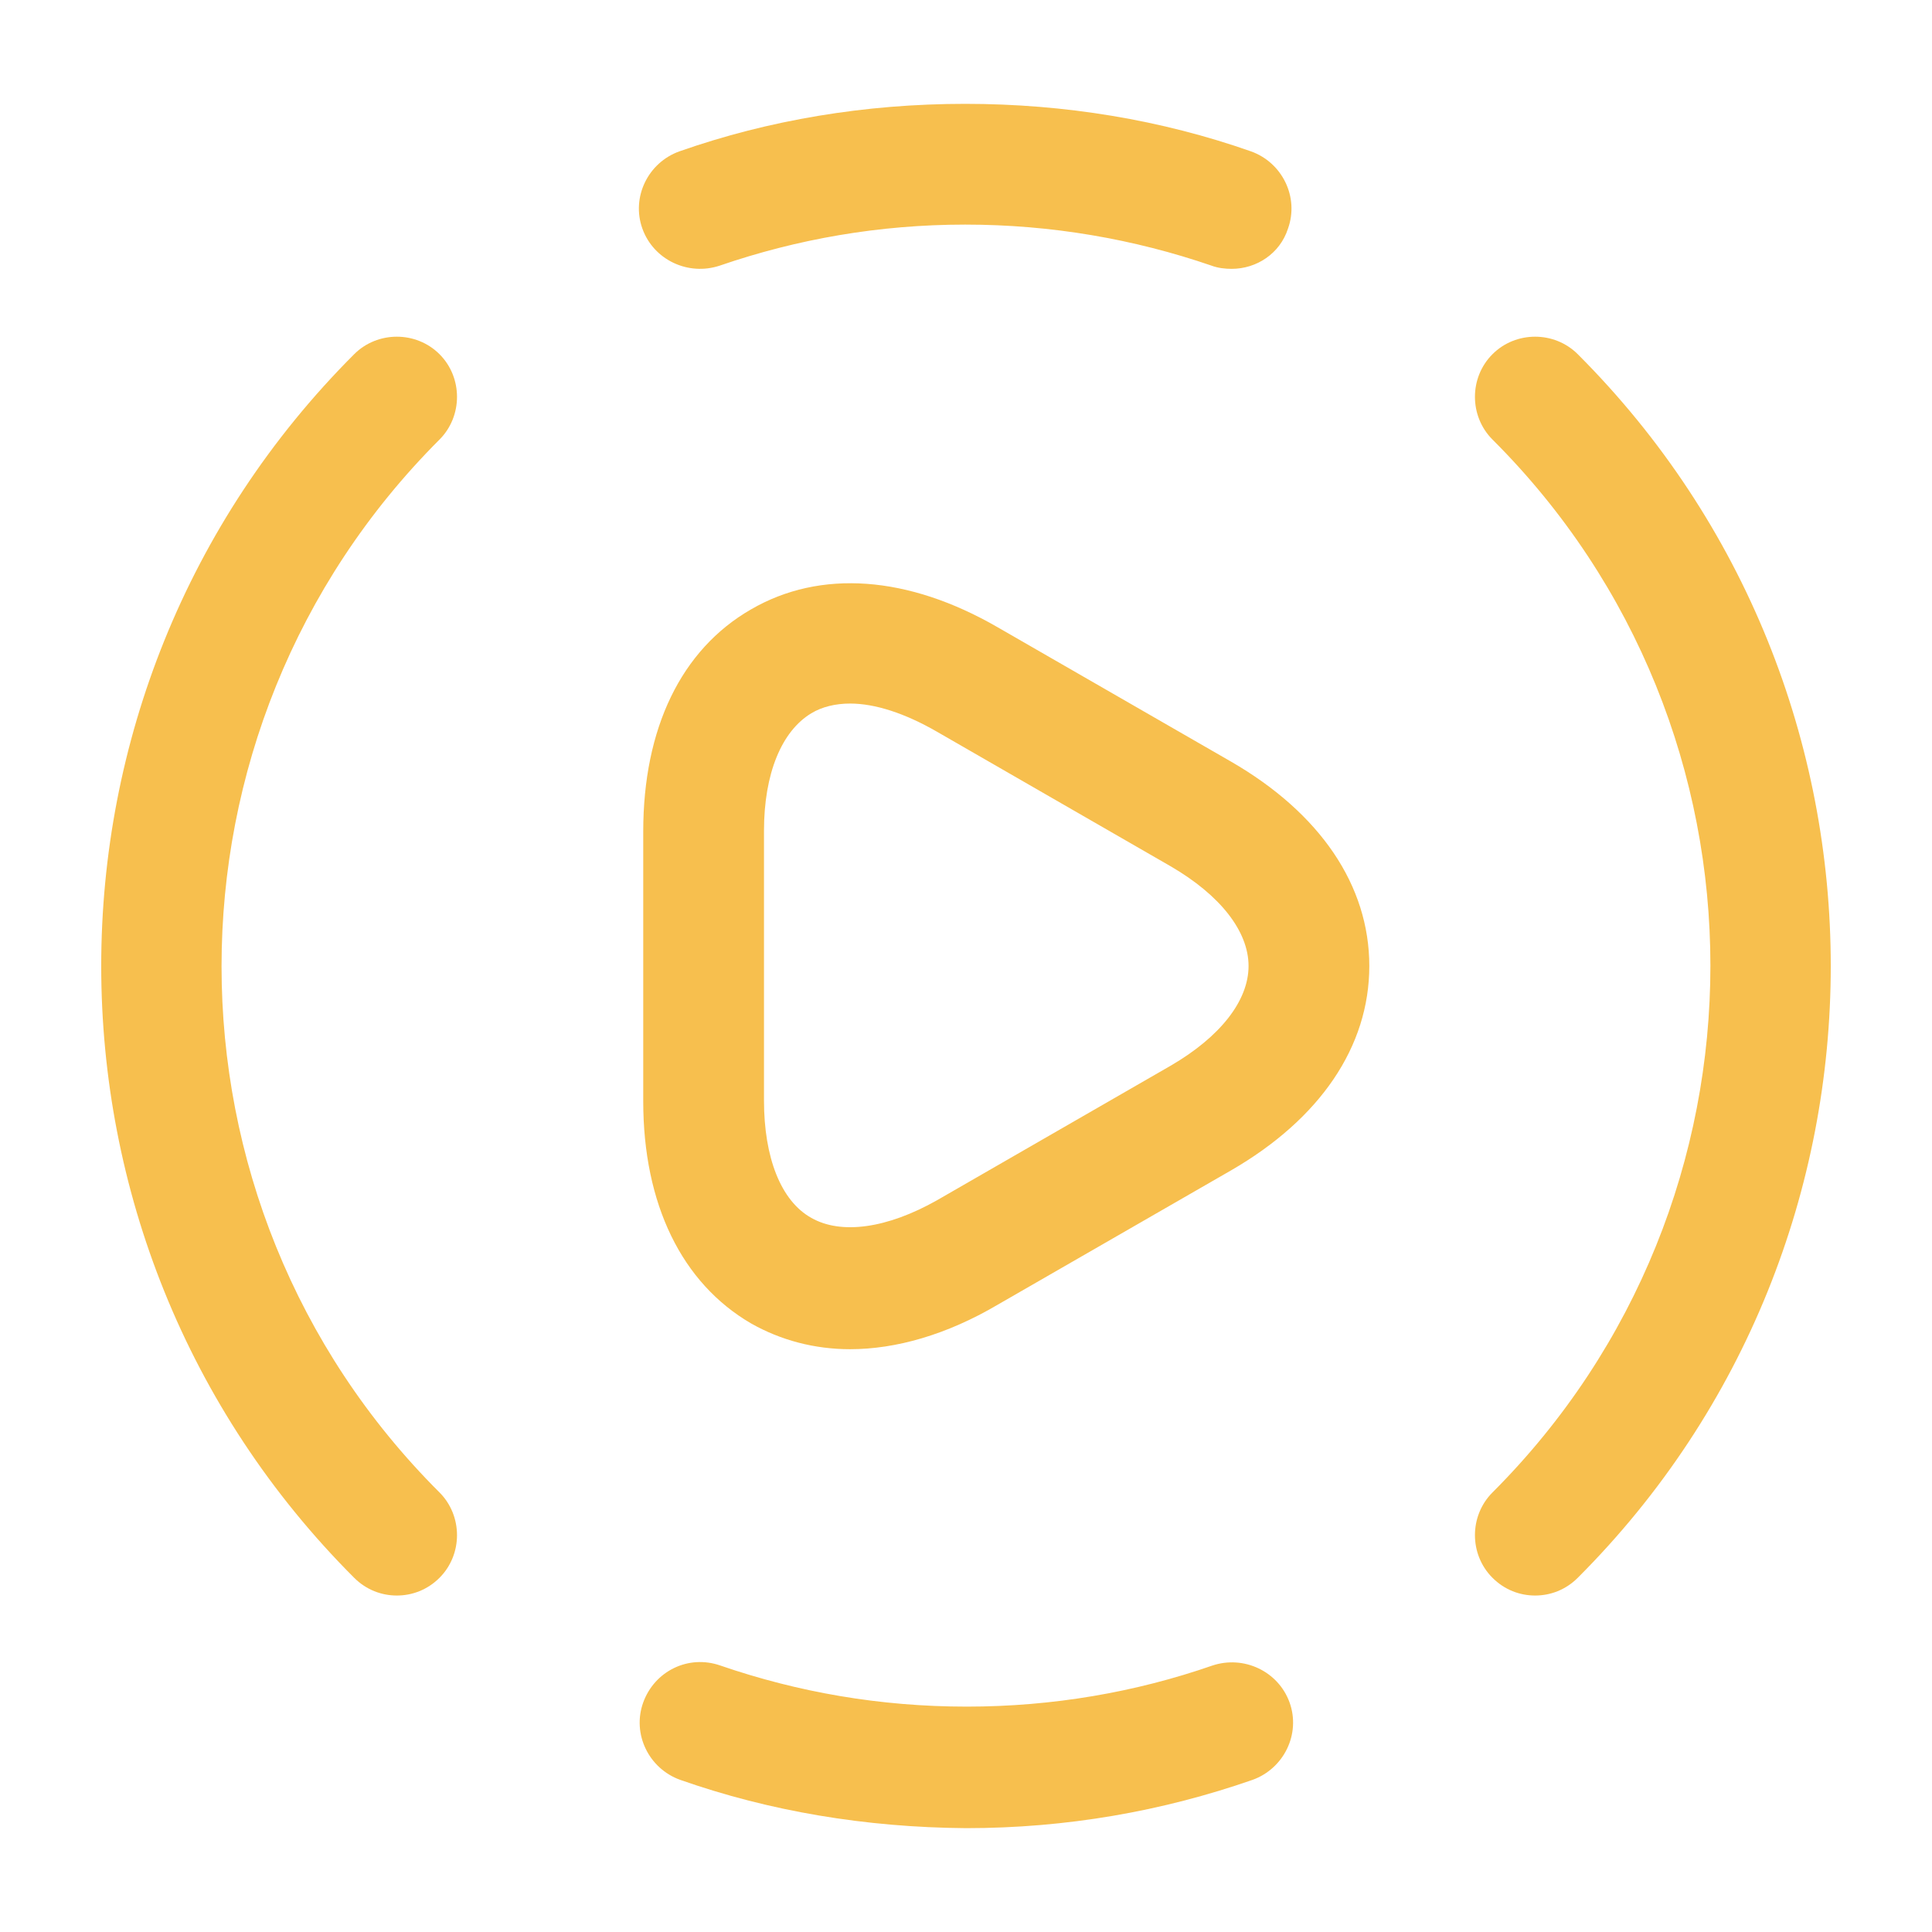 <svg width="32" height="32" viewBox="0 0 32 32" fill="none" xmlns="http://www.w3.org/2000/svg">
<path d="M25.426 26.427C25.173 26.427 24.92 26.333 24.72 26.133C24.333 25.747 24.333 25.107 24.72 24.72C29.533 19.907 29.533 12.08 24.72 7.28C24.333 6.893 24.333 6.253 24.72 5.867C25.106 5.48 25.746 5.48 26.133 5.867C31.72 11.453 31.72 20.547 26.133 26.133C25.933 26.333 25.68 26.427 25.426 26.427Z" fill="#F7BF4E"/>
<path d="M6.573 26.427C6.32 26.427 6.066 26.333 5.866 26.133C0.28 20.547 0.28 11.453 5.866 5.867C6.253 5.48 6.893 5.48 7.28 5.867C7.666 6.253 7.666 6.893 7.28 7.28C2.466 12.093 2.466 19.92 7.28 24.72C7.666 25.107 7.666 25.747 7.28 26.133C7.08 26.333 6.826 26.427 6.573 26.427Z" fill="#F7BF4E"/>
<path d="M16 30.28C14.333 30.267 12.746 30 11.266 29.48C10.746 29.293 10.466 28.72 10.653 28.2C10.84 27.68 11.4 27.4 11.933 27.587C13.213 28.027 14.573 28.267 16.013 28.267C17.44 28.267 18.813 28.027 20.08 27.587C20.6 27.413 21.173 27.68 21.36 28.2C21.546 28.72 21.266 29.293 20.746 29.48C19.253 30 17.666 30.28 16 30.28Z" fill="#F7BF4E"/>
<path d="M20.4 4.453C20.293 4.453 20.173 4.44 20.067 4.4C18.787 3.96 17.413 3.72 15.987 3.72C14.56 3.72 13.2 3.96 11.92 4.4C11.4 4.573 10.827 4.307 10.64 3.787C10.453 3.267 10.733 2.693 11.253 2.507C12.733 1.987 14.333 1.72 15.987 1.72C17.64 1.72 19.24 1.987 20.72 2.507C21.24 2.693 21.52 3.267 21.333 3.787C21.2 4.2 20.813 4.453 20.4 4.453Z" fill="#F7BF4E"/>
<path d="M14.08 22.347C13.494 22.347 12.934 22.2 12.44 21.92C11.294 21.253 10.654 19.947 10.654 18.24V13.773C10.654 12.067 11.28 10.76 12.44 10.093C13.587 9.427 15.04 9.533 16.52 10.387L20.387 12.613C21.867 13.467 22.68 14.667 22.68 16C22.68 17.333 21.867 18.533 20.387 19.387L16.52 21.613C15.68 22.107 14.84 22.347 14.08 22.347ZM14.08 11.653C13.84 11.653 13.614 11.707 13.44 11.813C12.947 12.107 12.654 12.813 12.654 13.76V18.227C12.654 19.173 12.934 19.893 13.44 20.173C13.934 20.453 14.694 20.347 15.52 19.88L19.387 17.653C20.214 17.173 20.68 16.573 20.68 16C20.68 15.427 20.214 14.827 19.387 14.347L15.52 12.12C14.987 11.813 14.494 11.653 14.08 11.653Z" fill="#F7BF4E"/>
</svg>
